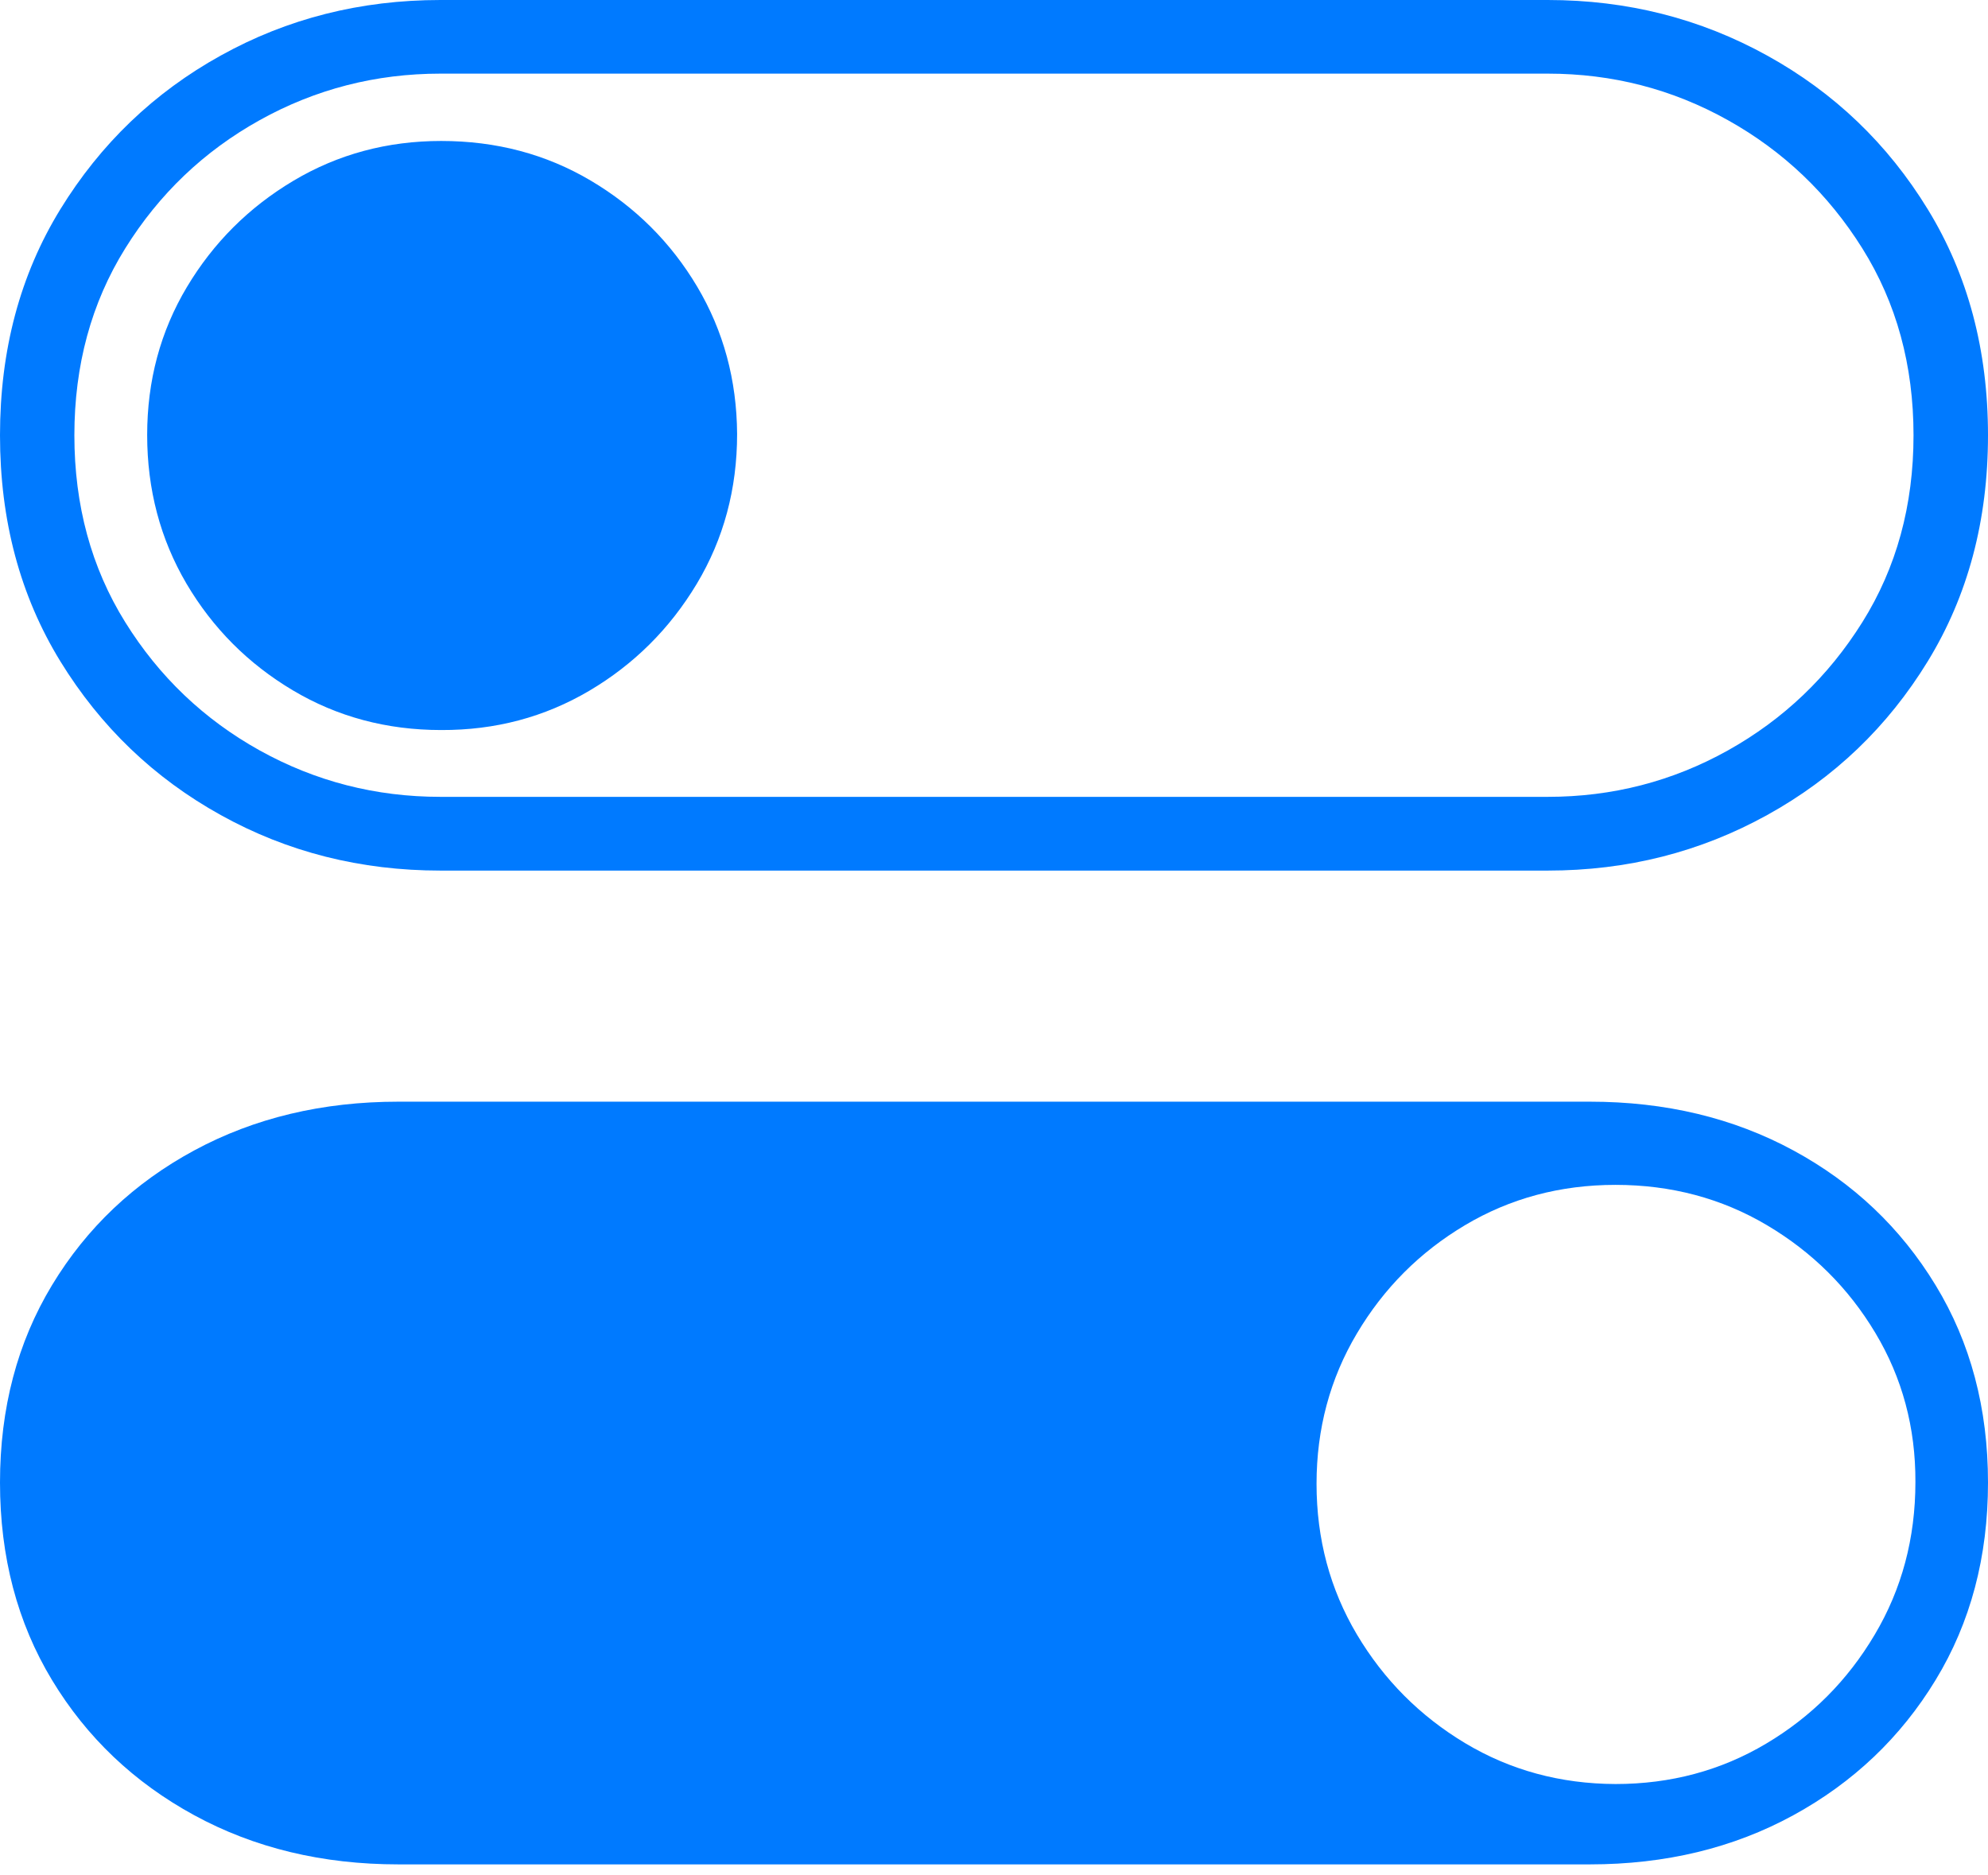 <?xml version="1.0" encoding="UTF-8"?>
<!--Generator: Apple Native CoreSVG 175-->
<!DOCTYPE svg
PUBLIC "-//W3C//DTD SVG 1.1//EN"
       "http://www.w3.org/Graphics/SVG/1.1/DTD/svg11.dtd">
<svg version="1.1" xmlns="http://www.w3.org/2000/svg" xmlns:xlink="http://www.w3.org/1999/xlink" width="18.925" height="17.848">
 <g>
  <rect height="17.848" opacity="0" width="18.925" x="0" y="0"/>
  <path d="M3.793 17.749L15.134 17.749Q16.216 17.749 17.072 17.281Q17.928 16.813 18.426 15.994Q18.925 15.175 18.925 14.114Q18.925 13.054 18.426 12.235Q17.928 11.416 17.072 10.952Q16.216 10.488 15.134 10.488L3.793 10.488Q2.708 10.488 1.849 10.952Q0.99 11.416 0.495 12.235Q0 13.054 0 14.114Q0 15.175 0.495 15.994Q0.99 16.813 1.849 17.281Q2.708 17.749 3.793 17.749ZM15.379 16.984Q14.591 16.981 13.946 16.594Q13.301 16.206 12.917 15.56Q12.533 14.913 12.533 14.126Q12.533 13.341 12.917 12.695Q13.301 12.048 13.946 11.664Q14.591 11.28 15.379 11.28Q16.173 11.28 16.821 11.664Q17.469 12.048 17.853 12.69Q18.237 13.331 18.234 14.109Q18.234 14.911 17.846 15.563Q17.459 16.216 16.812 16.6Q16.166 16.984 15.379 16.984ZM4.193 8.288L14.734 8.288Q15.867 8.288 16.823 7.759Q17.779 7.231 18.352 6.295Q18.925 5.359 18.925 4.144Q18.925 2.928 18.352 1.993Q17.779 1.057 16.823 0.529Q15.867 0 14.734 0L4.193 0Q3.053 0 2.101 0.529Q1.149 1.057 0.574 1.993Q0 2.928 0 4.144Q0 5.359 0.574 6.295Q1.149 7.231 2.101 7.759Q3.053 8.288 4.193 8.288ZM4.193 7.586Q3.268 7.586 2.472 7.144Q1.676 6.701 1.192 5.923Q0.708 5.145 0.708 4.144Q0.708 3.143 1.192 2.365Q1.676 1.587 2.472 1.144Q3.268 0.701 4.193 0.701L14.734 0.701Q15.657 0.701 16.449 1.144Q17.242 1.587 17.729 2.365Q18.216 3.143 18.216 4.144Q18.216 5.145 17.729 5.923Q17.242 6.701 16.449 7.144Q15.657 7.586 14.734 7.586ZM4.2 6.95Q4.971 6.953 5.61 6.576Q6.248 6.199 6.633 5.558Q7.017 4.917 7.017 4.131Q7.012 3.36 6.637 2.729Q6.261 2.097 5.623 1.719Q4.986 1.342 4.2 1.342Q3.429 1.342 2.793 1.721Q2.157 2.1 1.779 2.733Q1.401 3.366 1.401 4.141Q1.401 4.919 1.775 5.556Q2.15 6.192 2.786 6.571Q3.422 6.95 4.2 6.95Z" fill="#007aff"/>
 </g>
</svg>
